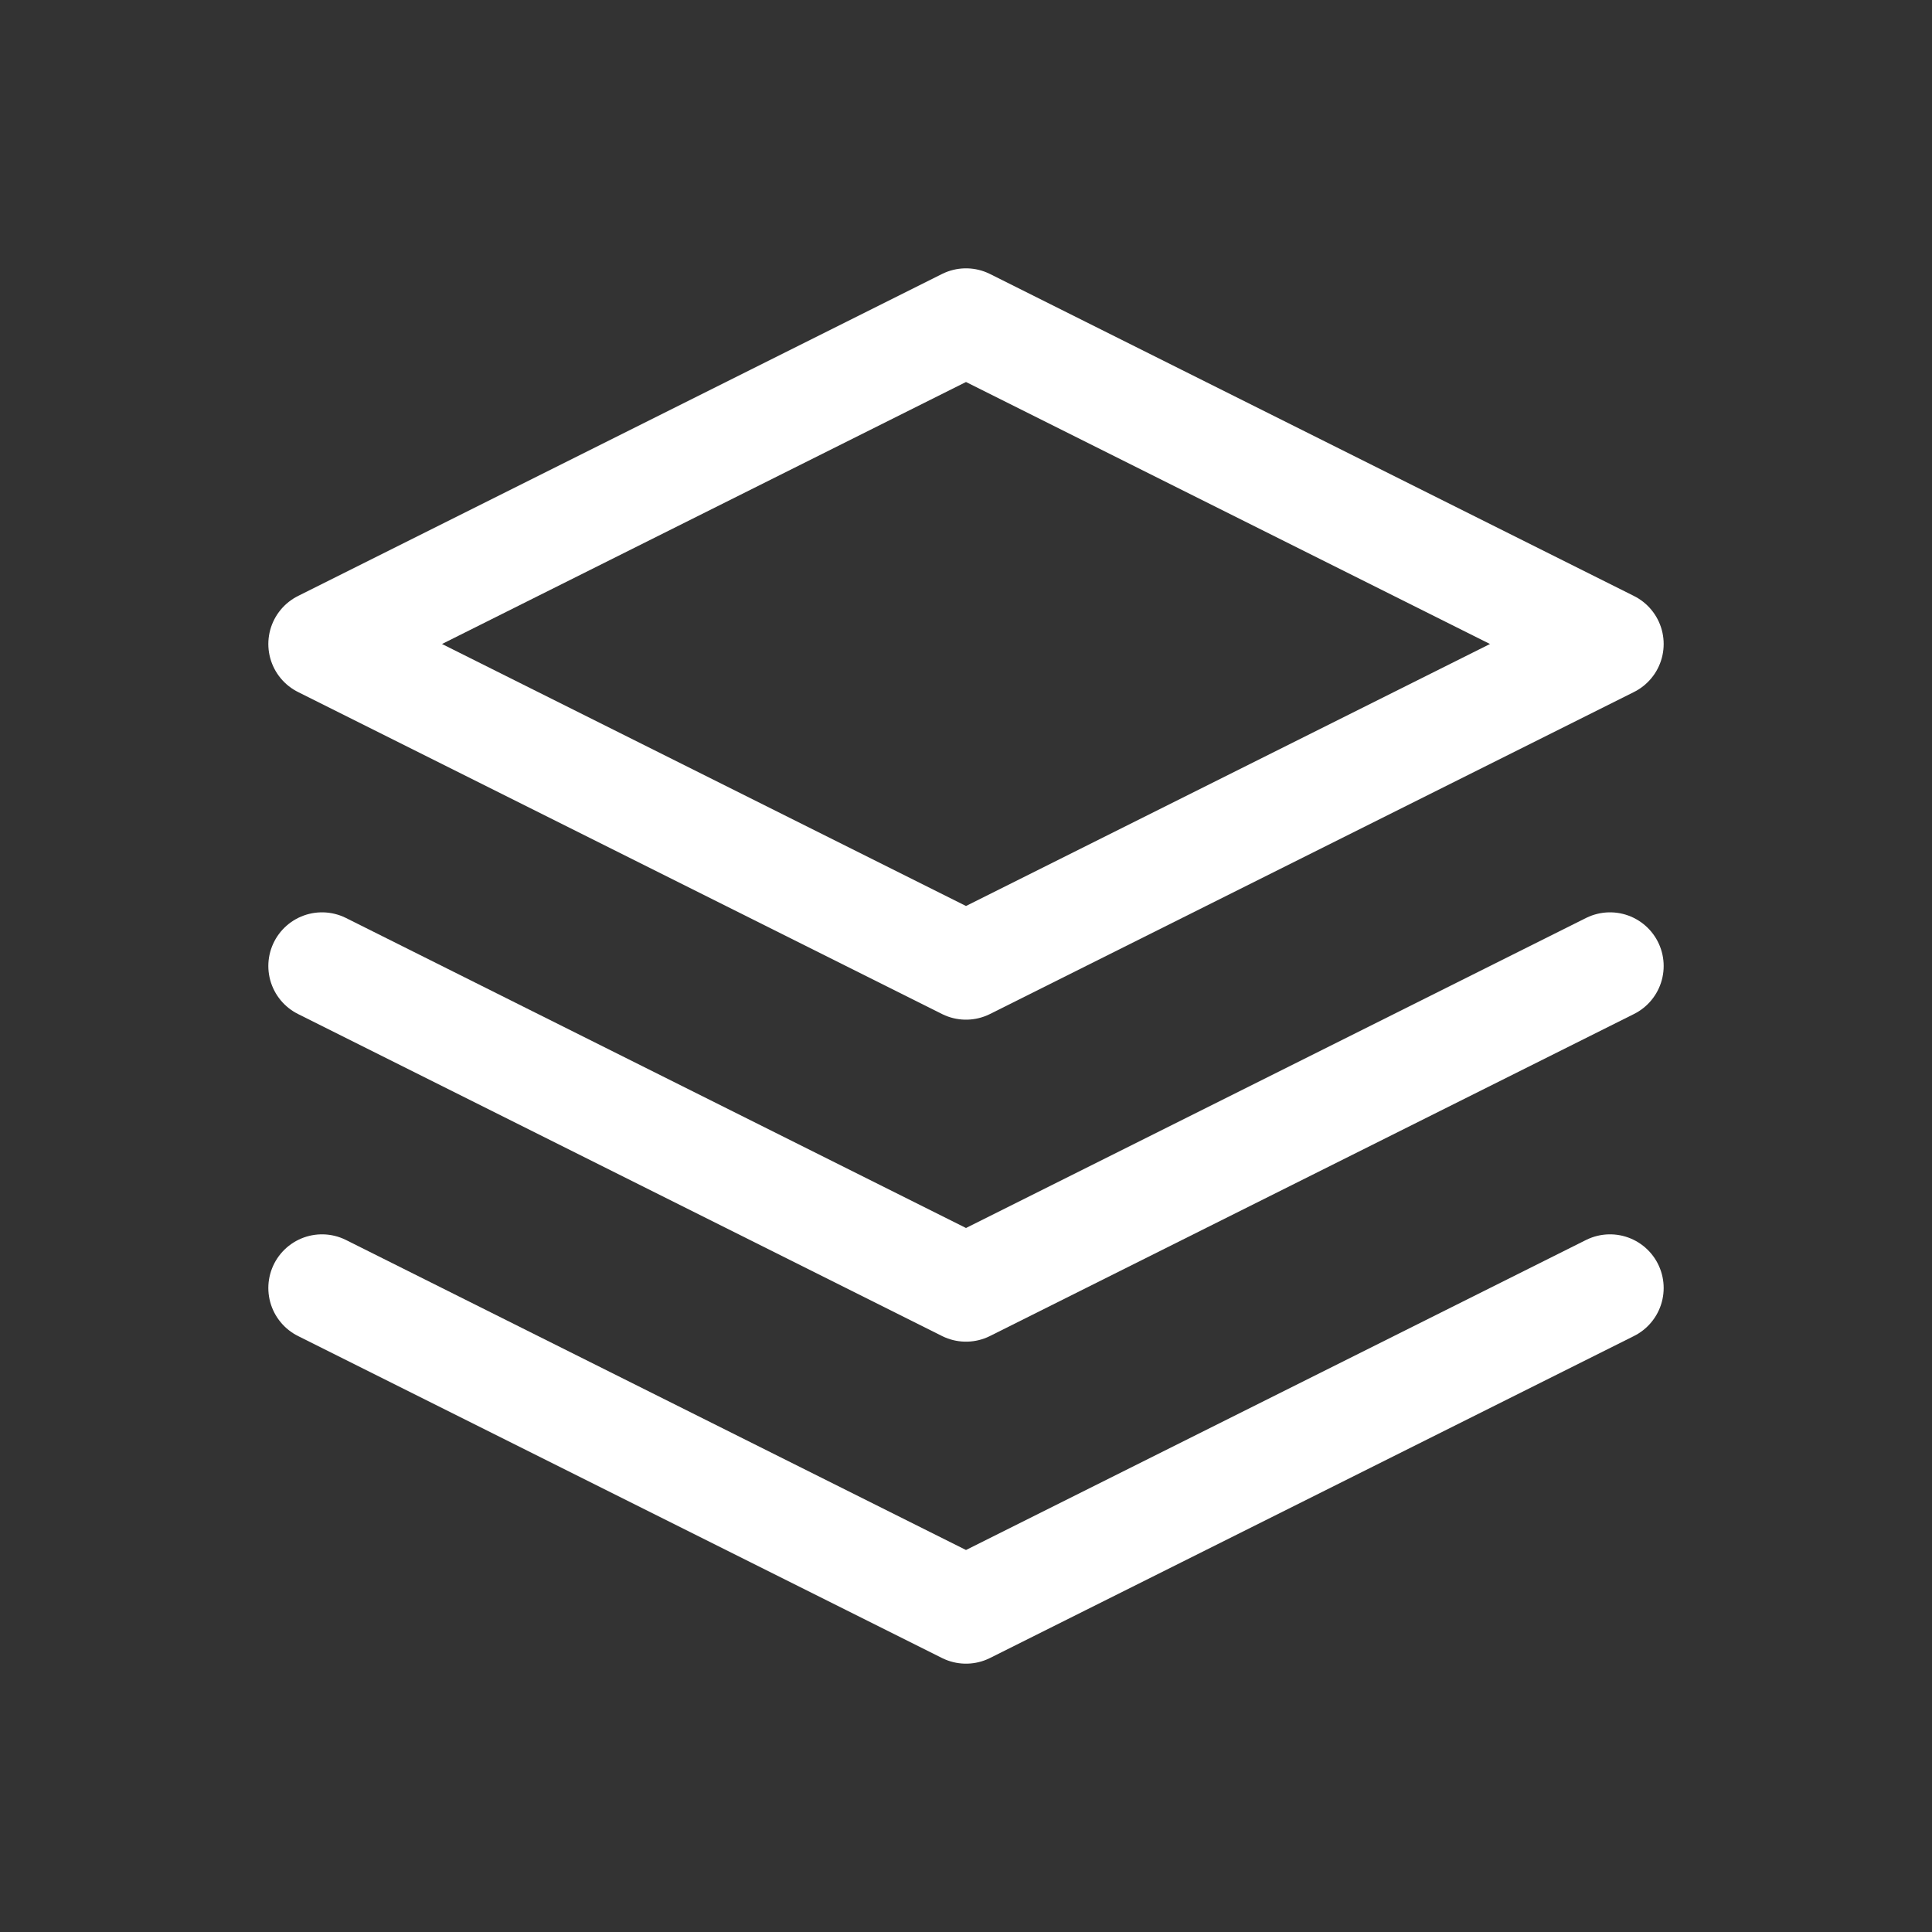 <svg width="18" height="18" viewBox="0 0 18 18" fill="none" xmlns="http://www.w3.org/2000/svg">
<rect x="0" y="0" width="18" height="18" fill="#333333" stroke="none"/>
<g clip-path="url(#clip0_426_5336)">
<path d="M9 3L3 6L9 9L15 6L9 3Z" stroke="white" stroke-linecap="round" stroke-linejoin="round"/>
<path d="M3 9L9 12L15 9" stroke="white" stroke-linecap="round" stroke-linejoin="round"/>
<path d="M3 12L9 15L15 12" stroke="white" stroke-linecap="round" stroke-linejoin="round"/>
</g>
<defs>
<clipPath id="clip0_426_5336">
<rect width="18" height="18" fill="white"/>
</clipPath>
</defs>
</svg>
